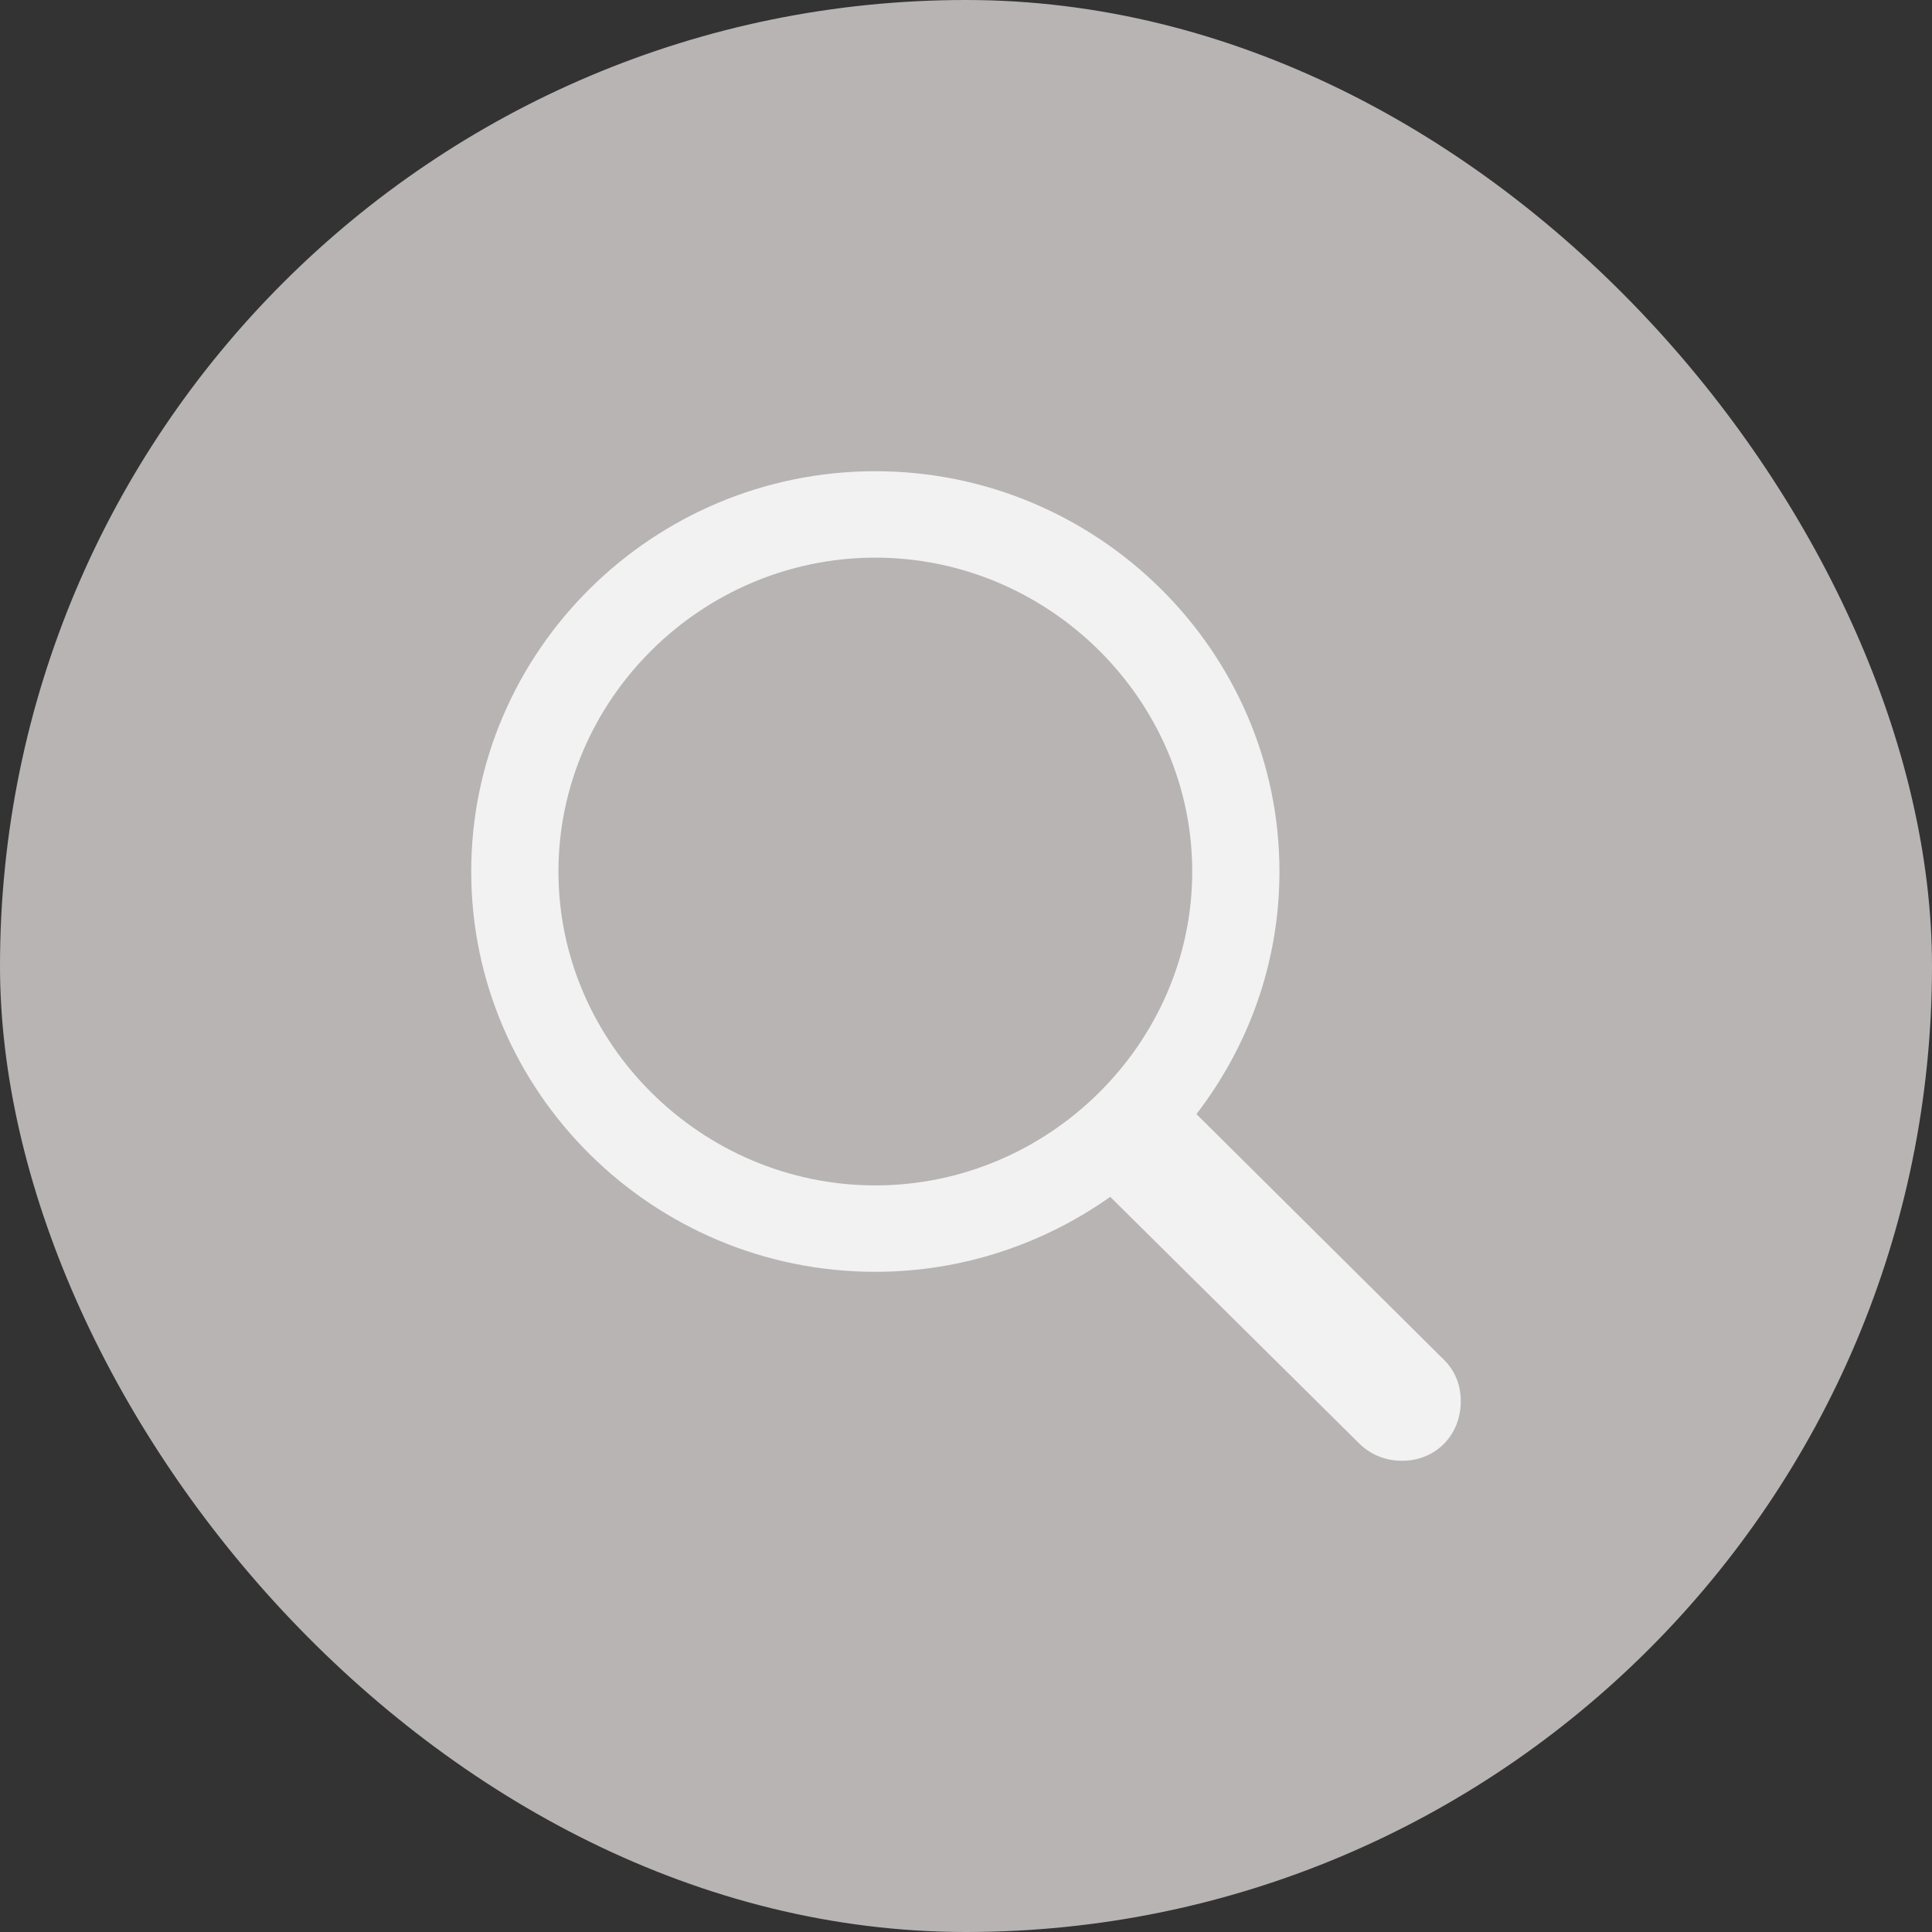 <svg width="41" height="41" viewBox="0 0 41 41" fill="none" xmlns="http://www.w3.org/2000/svg">
<rect x="0" y="0" width="41" height="41" fill="#333333" stroke="none"/>
<rect width="41" height="41" rx="20.5" fill="#B8B4B4"/>
<path d="M18.576 26.99C20.427 26.99 22.156 26.393 23.561 25.399L28.848 30.636C29.093 30.878 29.416 31 29.751 31C30.476 31 31 30.448 31 29.741C31 29.409 30.889 29.1 30.643 28.857L25.39 23.643C26.494 22.207 27.152 20.428 27.152 18.495C27.152 13.822 23.294 10 18.576 10C13.848 10 10 13.822 10 18.495C10 23.168 13.848 26.99 18.576 26.99ZM18.576 25.156C14.885 25.156 11.851 22.14 11.851 18.495C11.851 14.85 14.885 11.834 18.576 11.834C22.256 11.834 25.301 14.85 25.301 18.495C25.301 22.14 22.256 25.156 18.576 25.156Z" fill="#F2F2F2"/>
</svg>
